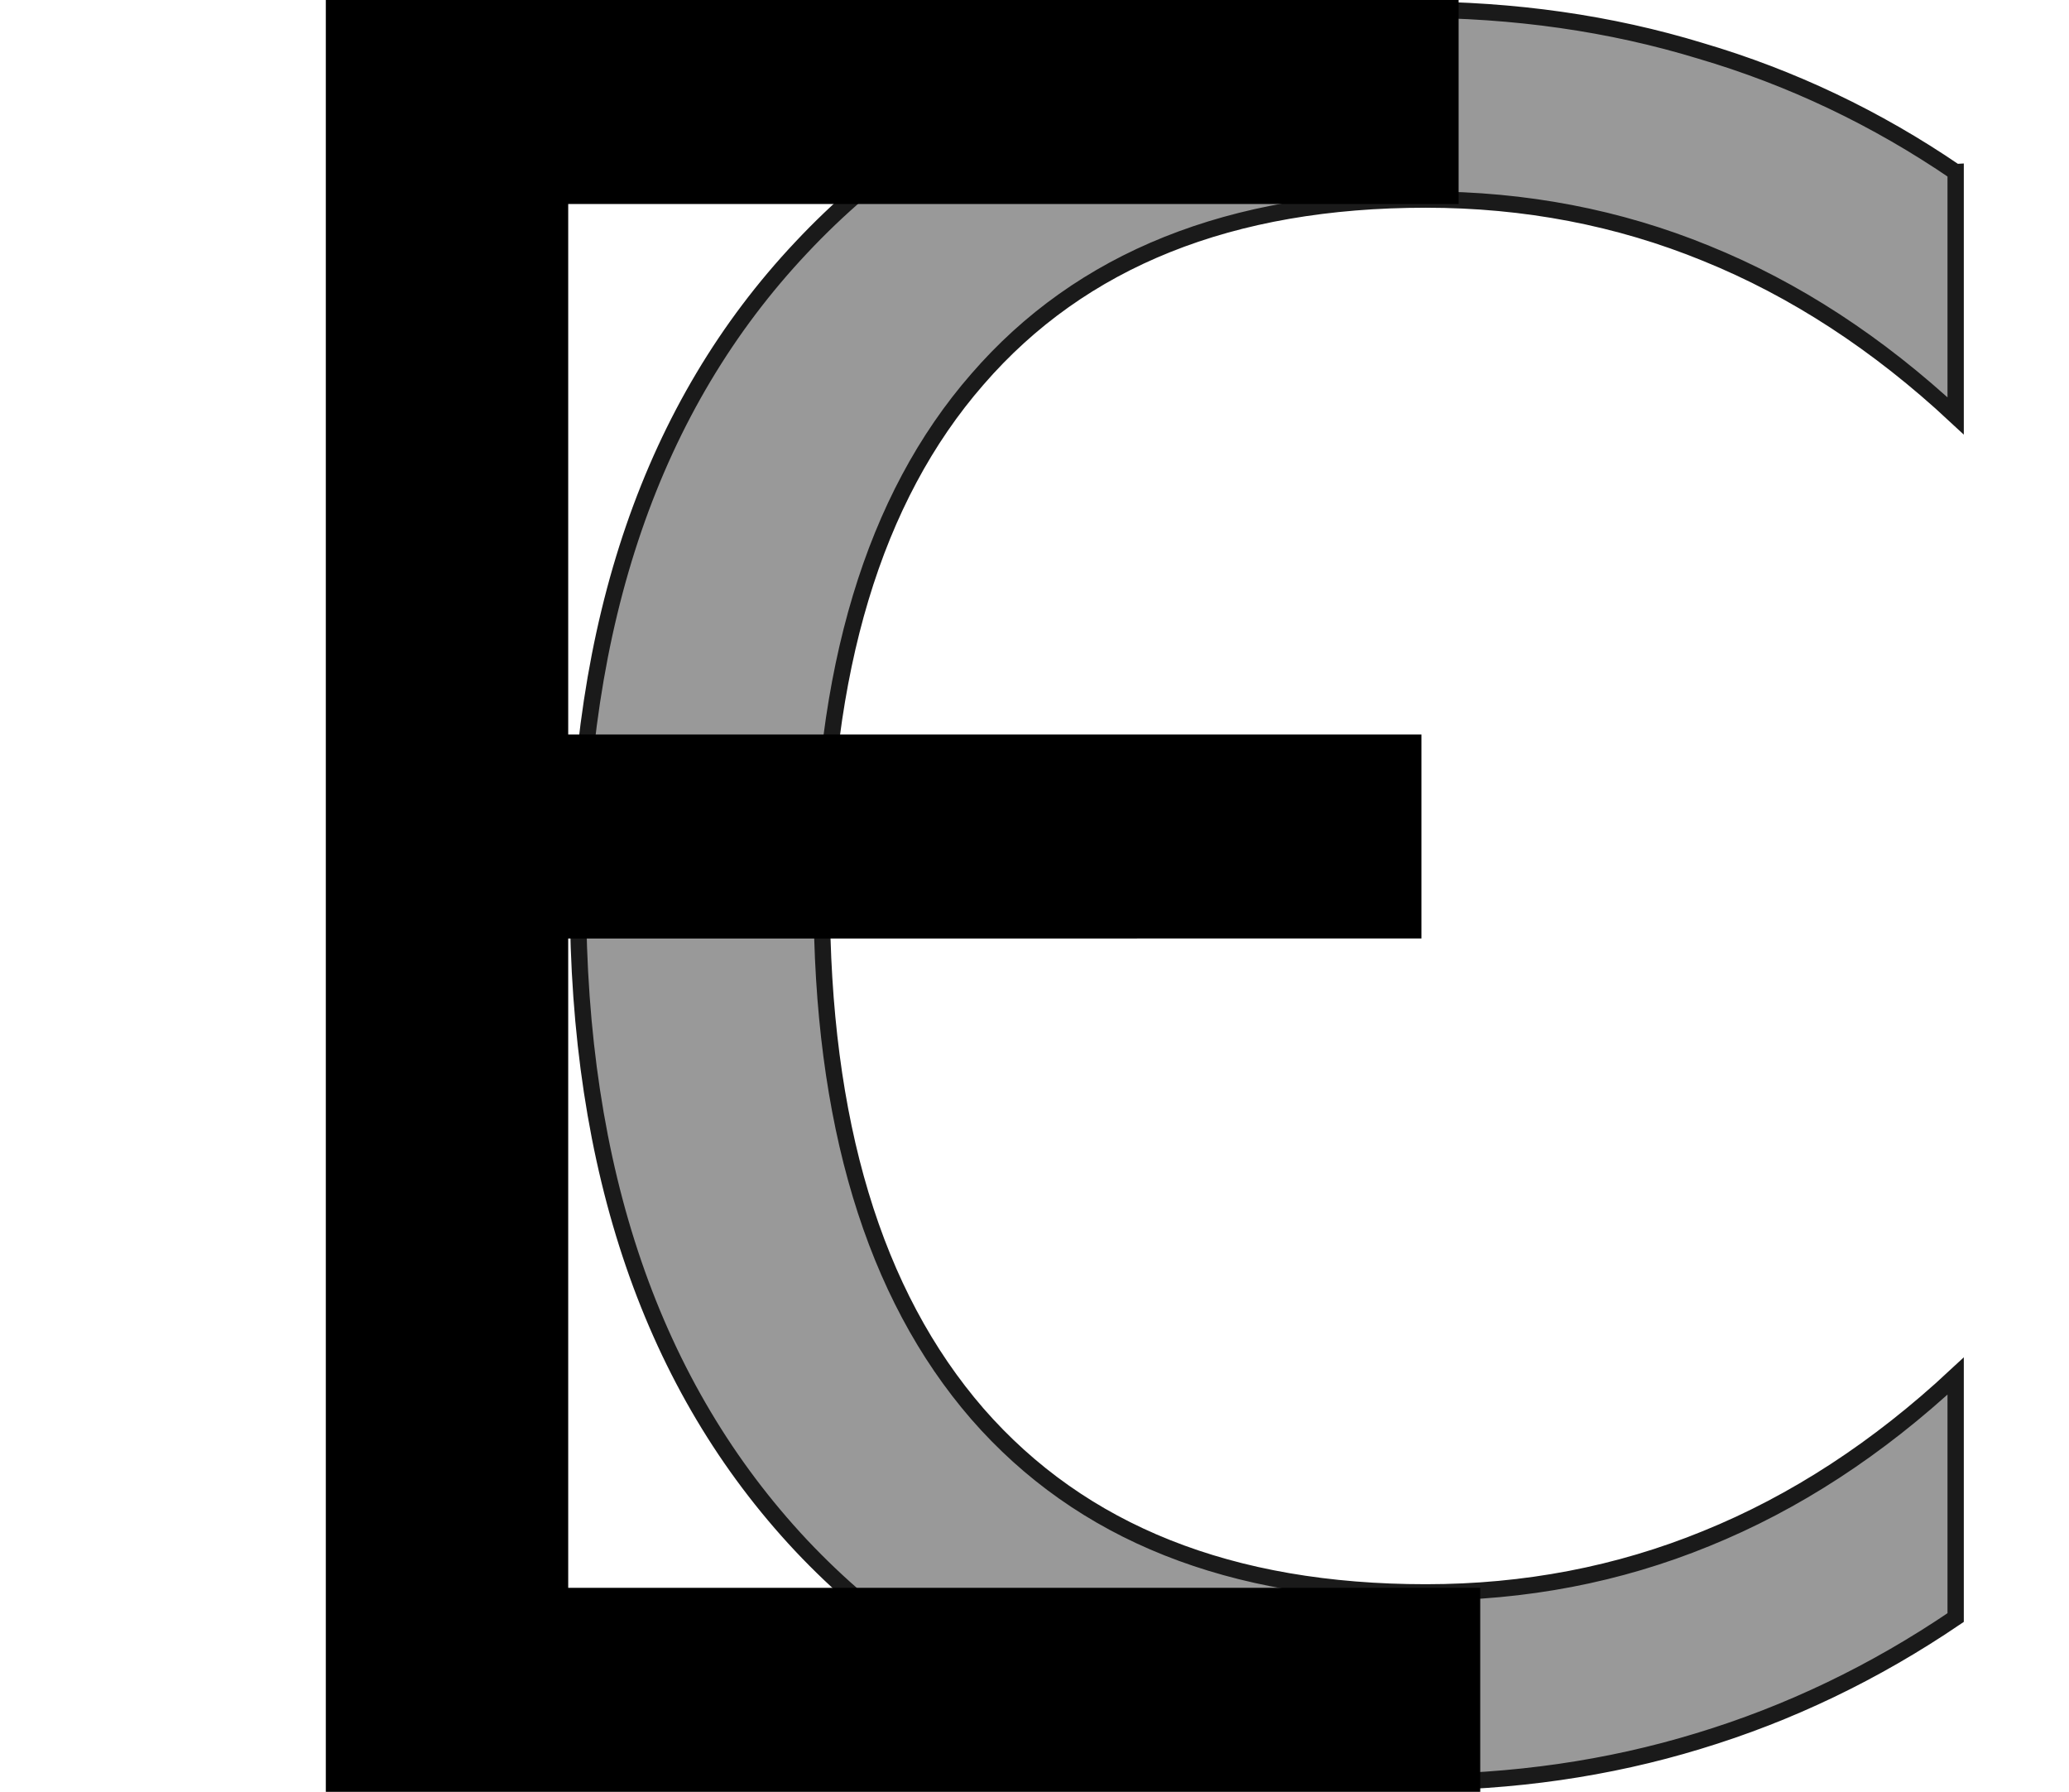 <?xml version="1.0" encoding="UTF-8" standalone="no"?>
<!-- Created with Inkscape (http://www.inkscape.org/) -->

<svg
   width="33.605mm"
   height="29.1mm"
   viewBox="0 0 33.605 29.1"
   version="1.1"
   id="svg1"
   inkscape:version="1.3.2 (091e20e, 2023-11-25)"
   sodipodi:docname="ecs.svg"
   xmlns:inkscape="http://www.inkscape.org/namespaces/inkscape"
   xmlns:sodipodi="http://sodipodi.sourceforge.net/DTD/sodipodi-0.dtd"
   xmlns="http://www.w3.org/2000/svg"
   xmlns:svg="http://www.w3.org/2000/svg">
  <sodipodi:namedview
     id="namedview1"
     pagecolor="#ffffff"
     bordercolor="#666666"
     borderopacity="1.0"
     inkscape:showpageshadow="2"
     inkscape:pageopacity="0.0"
     inkscape:pagecheckerboard="0"
     inkscape:deskcolor="#d1d1d1"
     inkscape:document-units="mm"
     inkscape:zoom="1.6376026"
     inkscape:cx="316.9267"
     inkscape:cy="147.16635"
     inkscape:window-width="1848"
     inkscape:window-height="1016"
     inkscape:window-x="72"
     inkscape:window-y="27"
     inkscape:window-maximized="1"
     inkscape:current-layer="layer1" />
  <defs
     id="defs1" />
  <g
     inkscape:label="Layer 1"
     inkscape:groupmode="layer"
     id="layer1"
     transform="translate(-55.001,-87.087)">
    <path
       d="m 86.765,89.882 v 3.959 q -1.896,-1.766 -4.051,-2.639 -2.137,-0.874 -4.553,-0.874 -4.758,0 -7.285,2.918 -2.528,2.899 -2.528,8.401 0,5.483 2.528,8.401 2.528,2.899 7.285,2.899 2.416,0 4.553,-0.874 2.156,-0.874 4.051,-2.639 v 3.922 q -1.97,1.338 -4.182,2.007 -2.193,0.669 -4.646,0.669 -6.3,0 -9.924,-3.847 -3.624,-3.866 -3.624,-10.538 0,-6.691 3.624,-10.538 3.624,-3.866 9.924,-3.866 2.49,0 4.683,0.669 2.212,0.651 4.144,1.97 z"
       id="text2"
       style="font-size:38.063px;line-height:1.25;letter-spacing:0px;word-spacing:0px;fill:#999999;stroke:#1a1a1a;stroke-width:0.265"
       aria-label="C" />
    <path
       d="m 60.293,87.087 h 18.399 v 3.313 H 64.23 v 8.615 H 78.088 v 3.313 H 64.23 v 10.545 h 14.813 v 3.313 H 60.293 Z"
       id="text1"
       style="font-size:39.917px;line-height:1.25;letter-spacing:0px;word-spacing:0px;stroke-width:0.265"
       aria-label="E" />
  </g>
</svg>
